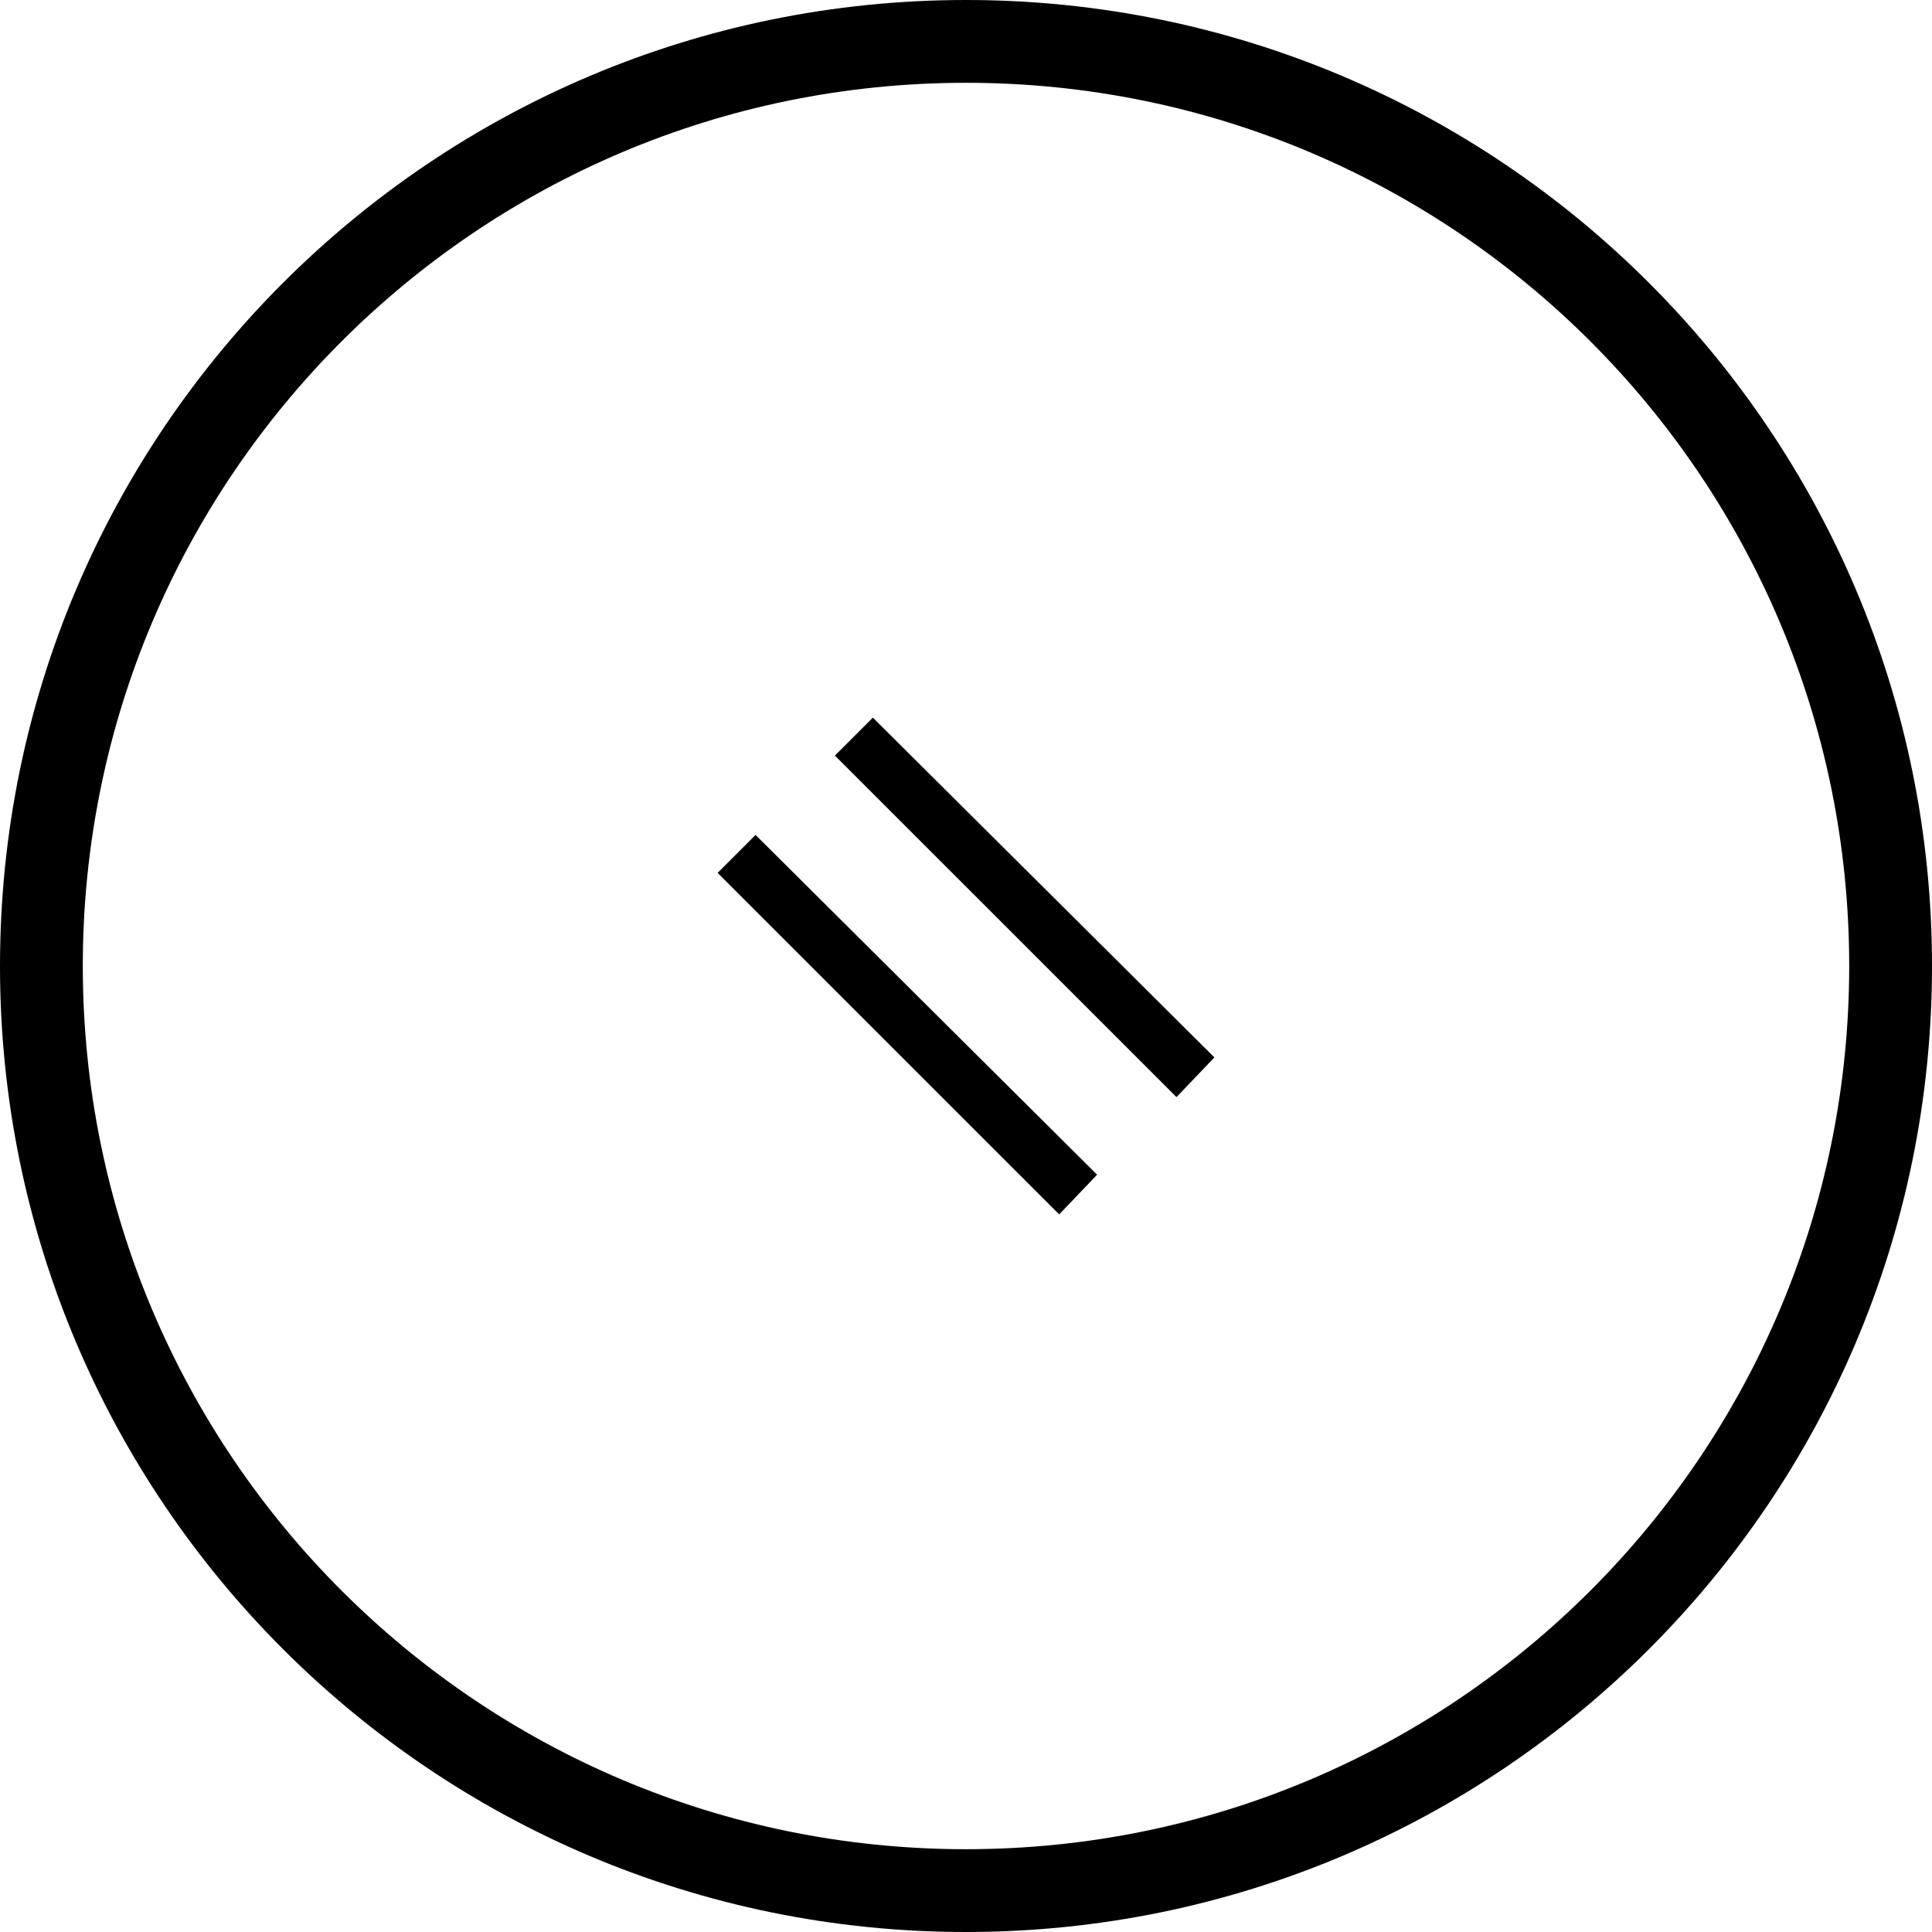 <svg xmlns="http://www.w3.org/2000/svg" version="1.0" width="35" height="35"><path d="M15.813 13l-.688.688 6.188 6.187.687-.719L15.812 13zM13.688 15.125l-.688.688L19.188 22l.687-.719-6.188-6.156z"/><path d="M17.5 0C7.835 0 0 7.835 0 17.5S7.835 35 17.5 35 35 27.165 35 17.5 27.165 0 17.5 0zm0 1.5c8.837 0 16 7.163 16 16s-7.163 16-16 16-16-7.163-16-16 7.163-16 16-16z"/></svg>